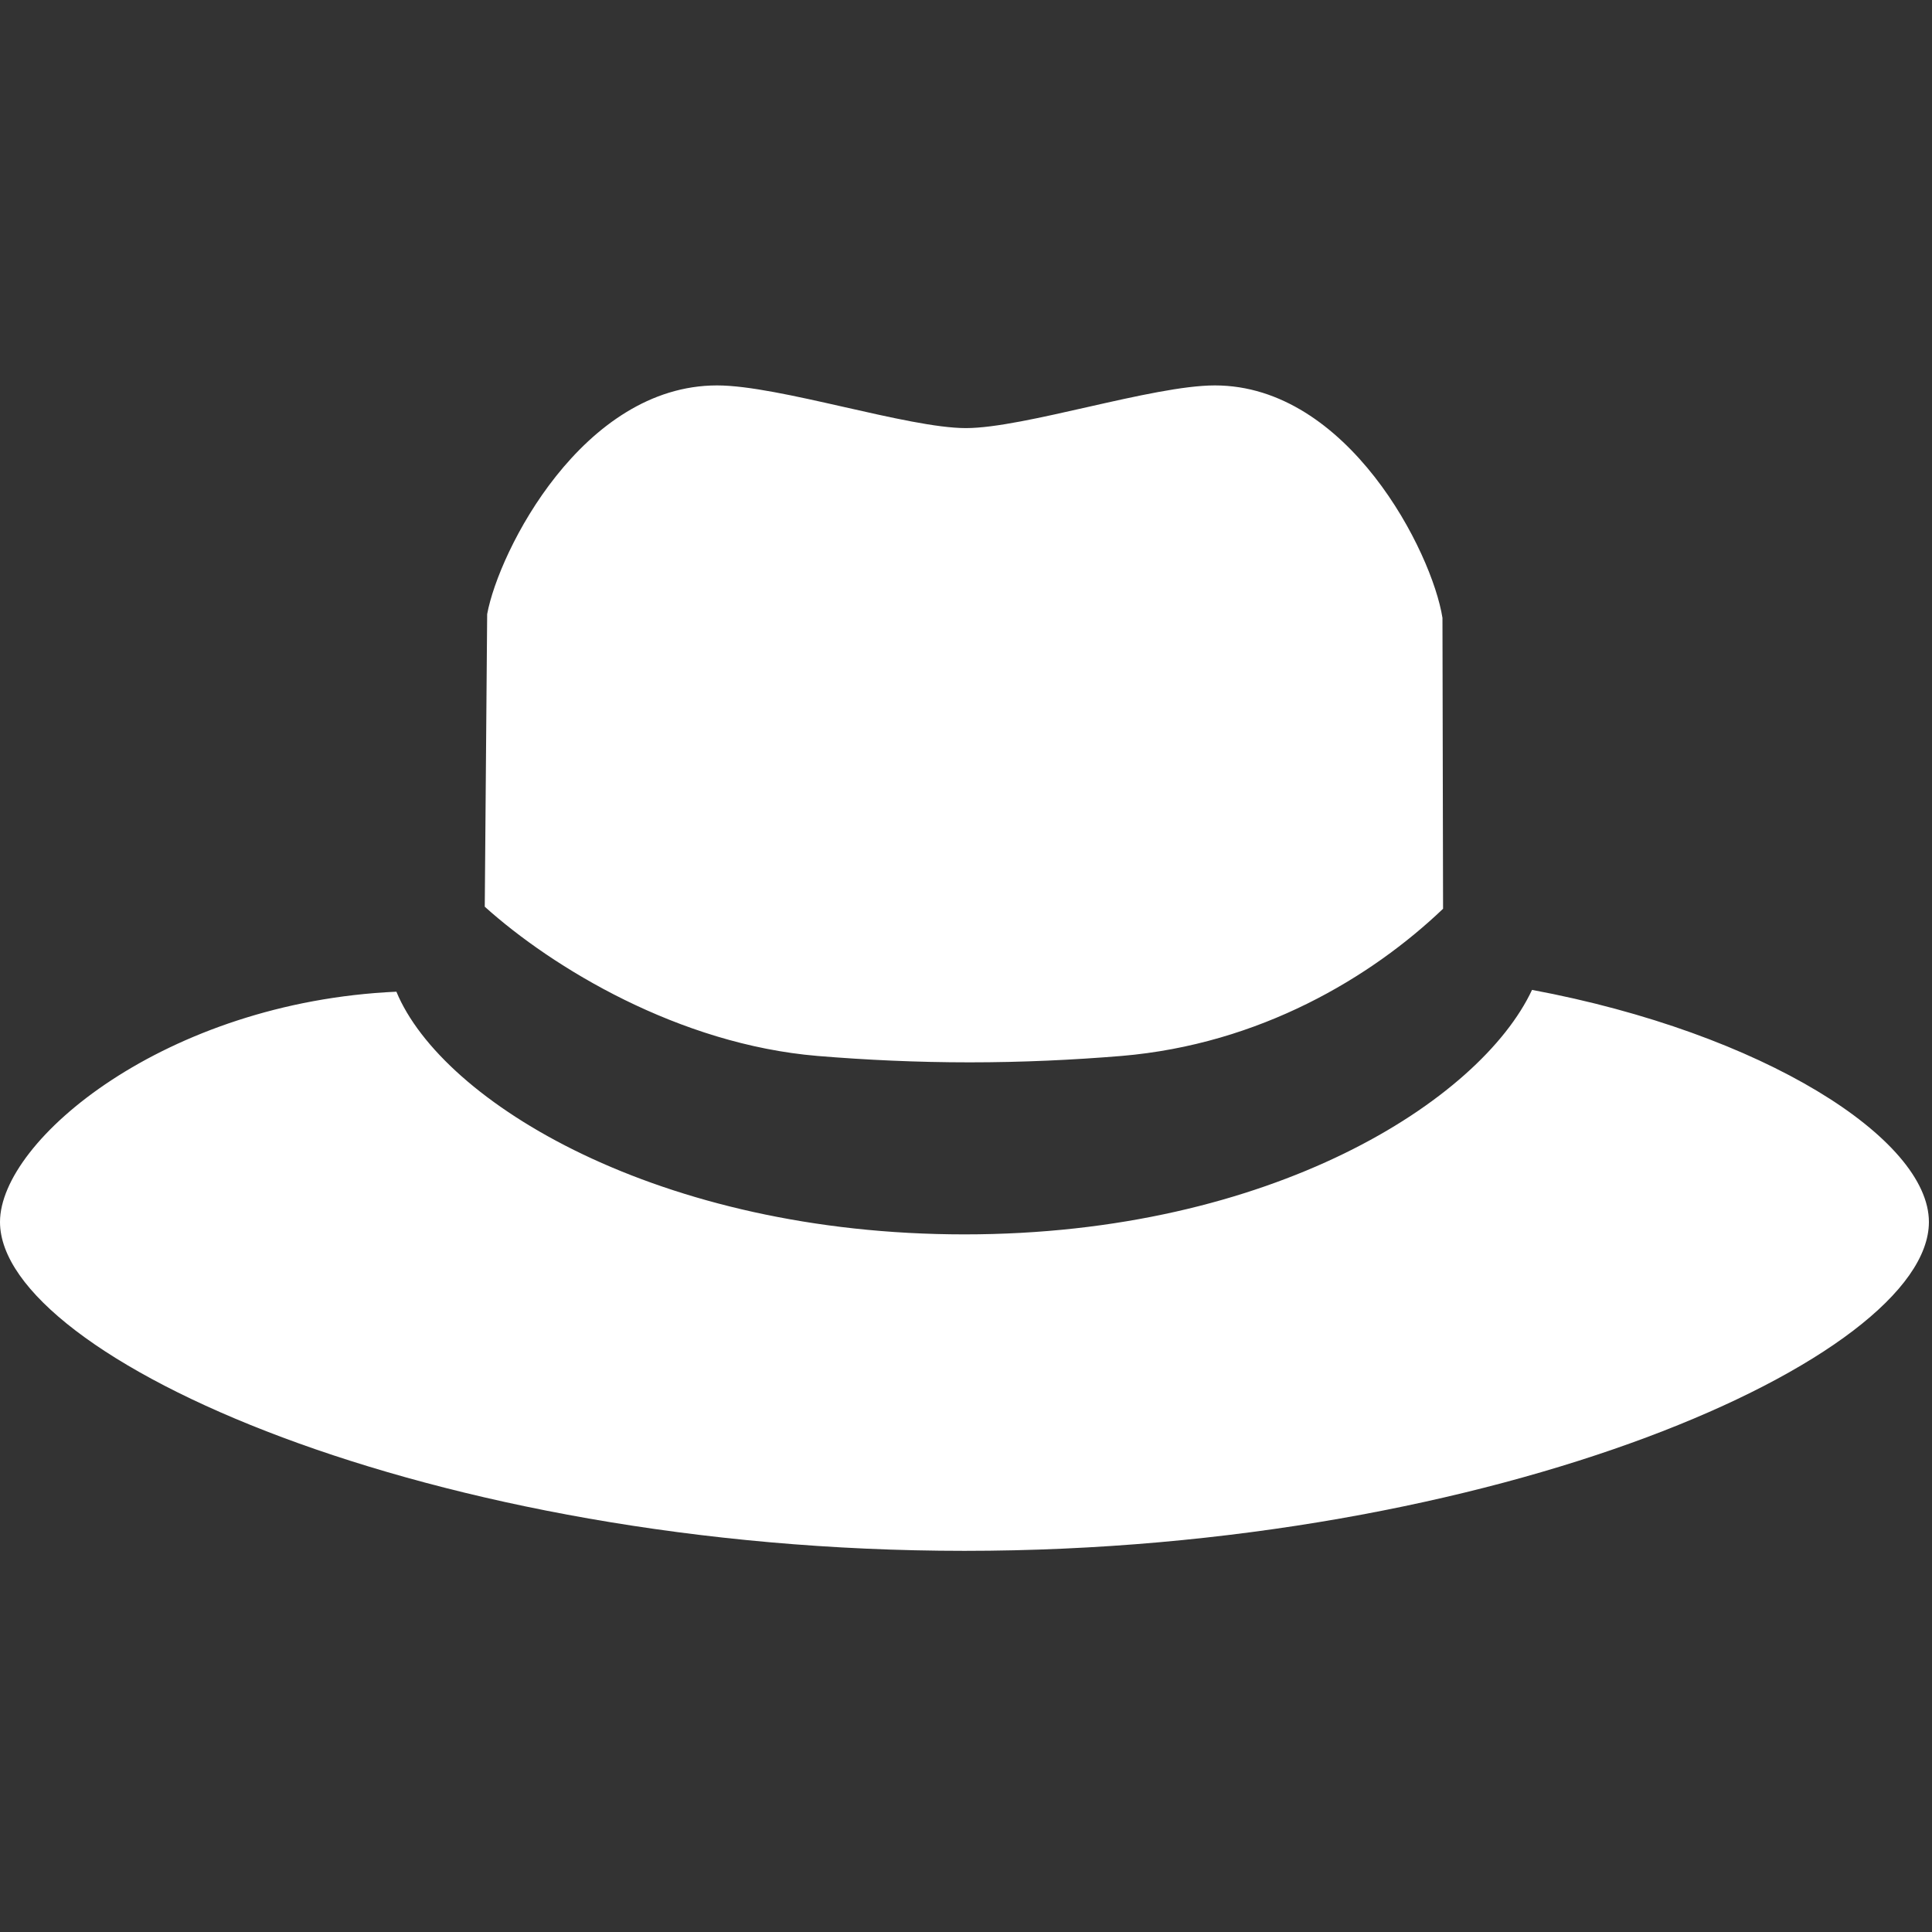 <?xml version="1.0" standalone="no"?><!DOCTYPE svg PUBLIC "-//W3C//DTD SVG 1.1//EN"
        "http://www.w3.org/Graphics/SVG/1.1/DTD/svg11.dtd">
<svg width="200" height="200" viewBox="0 0 200 200" version="1.1" xmlns="http://www.w3.org/2000/svg"
     xmlns:xlink="http://www.w3.org/1999/xlink">

    <rect x="0" y="0" width="200" height="200" fill="#333333" stroke="none"/>

    <g class="transform-group">
        <g transform="scale(0.195, 0.195)">
            <path d="M813.312 525.504C785.792 584.192 675.072 655.296 512 655.296 349.952 655.296 234.688 585.088 210.432 526.464 88 531.968 0 605.184 0 648.704 0 720.896 229.184 823.296 512 823.296 794.752 823.296 1024 720.896 1024 648.704 1024 604.608 936 548.416 813.312 525.504L813.312 525.504ZM644.928 204.608C611.904 204.608 543.68 227.264 512.768 227.264 481.856 227.264 413.632 204.608 380.672 204.608 309.376 204.608 264.832 292.416 258.624 326.016L257.344 481.344C293.312 513.728 360.448 554.432 434.048 560.576 459.648 562.688 486.656 563.968 514.752 563.968 542.72 563.968 569.664 562.688 595.328 560.576 668.928 554.368 728.064 518.72 766.08 482.432L765.76 328C760.256 293.056 715.584 204.608 644.928 204.608L644.928 204.608Z"
                  fill="#ffffff"></path>
        </g>
    </g>
</svg>